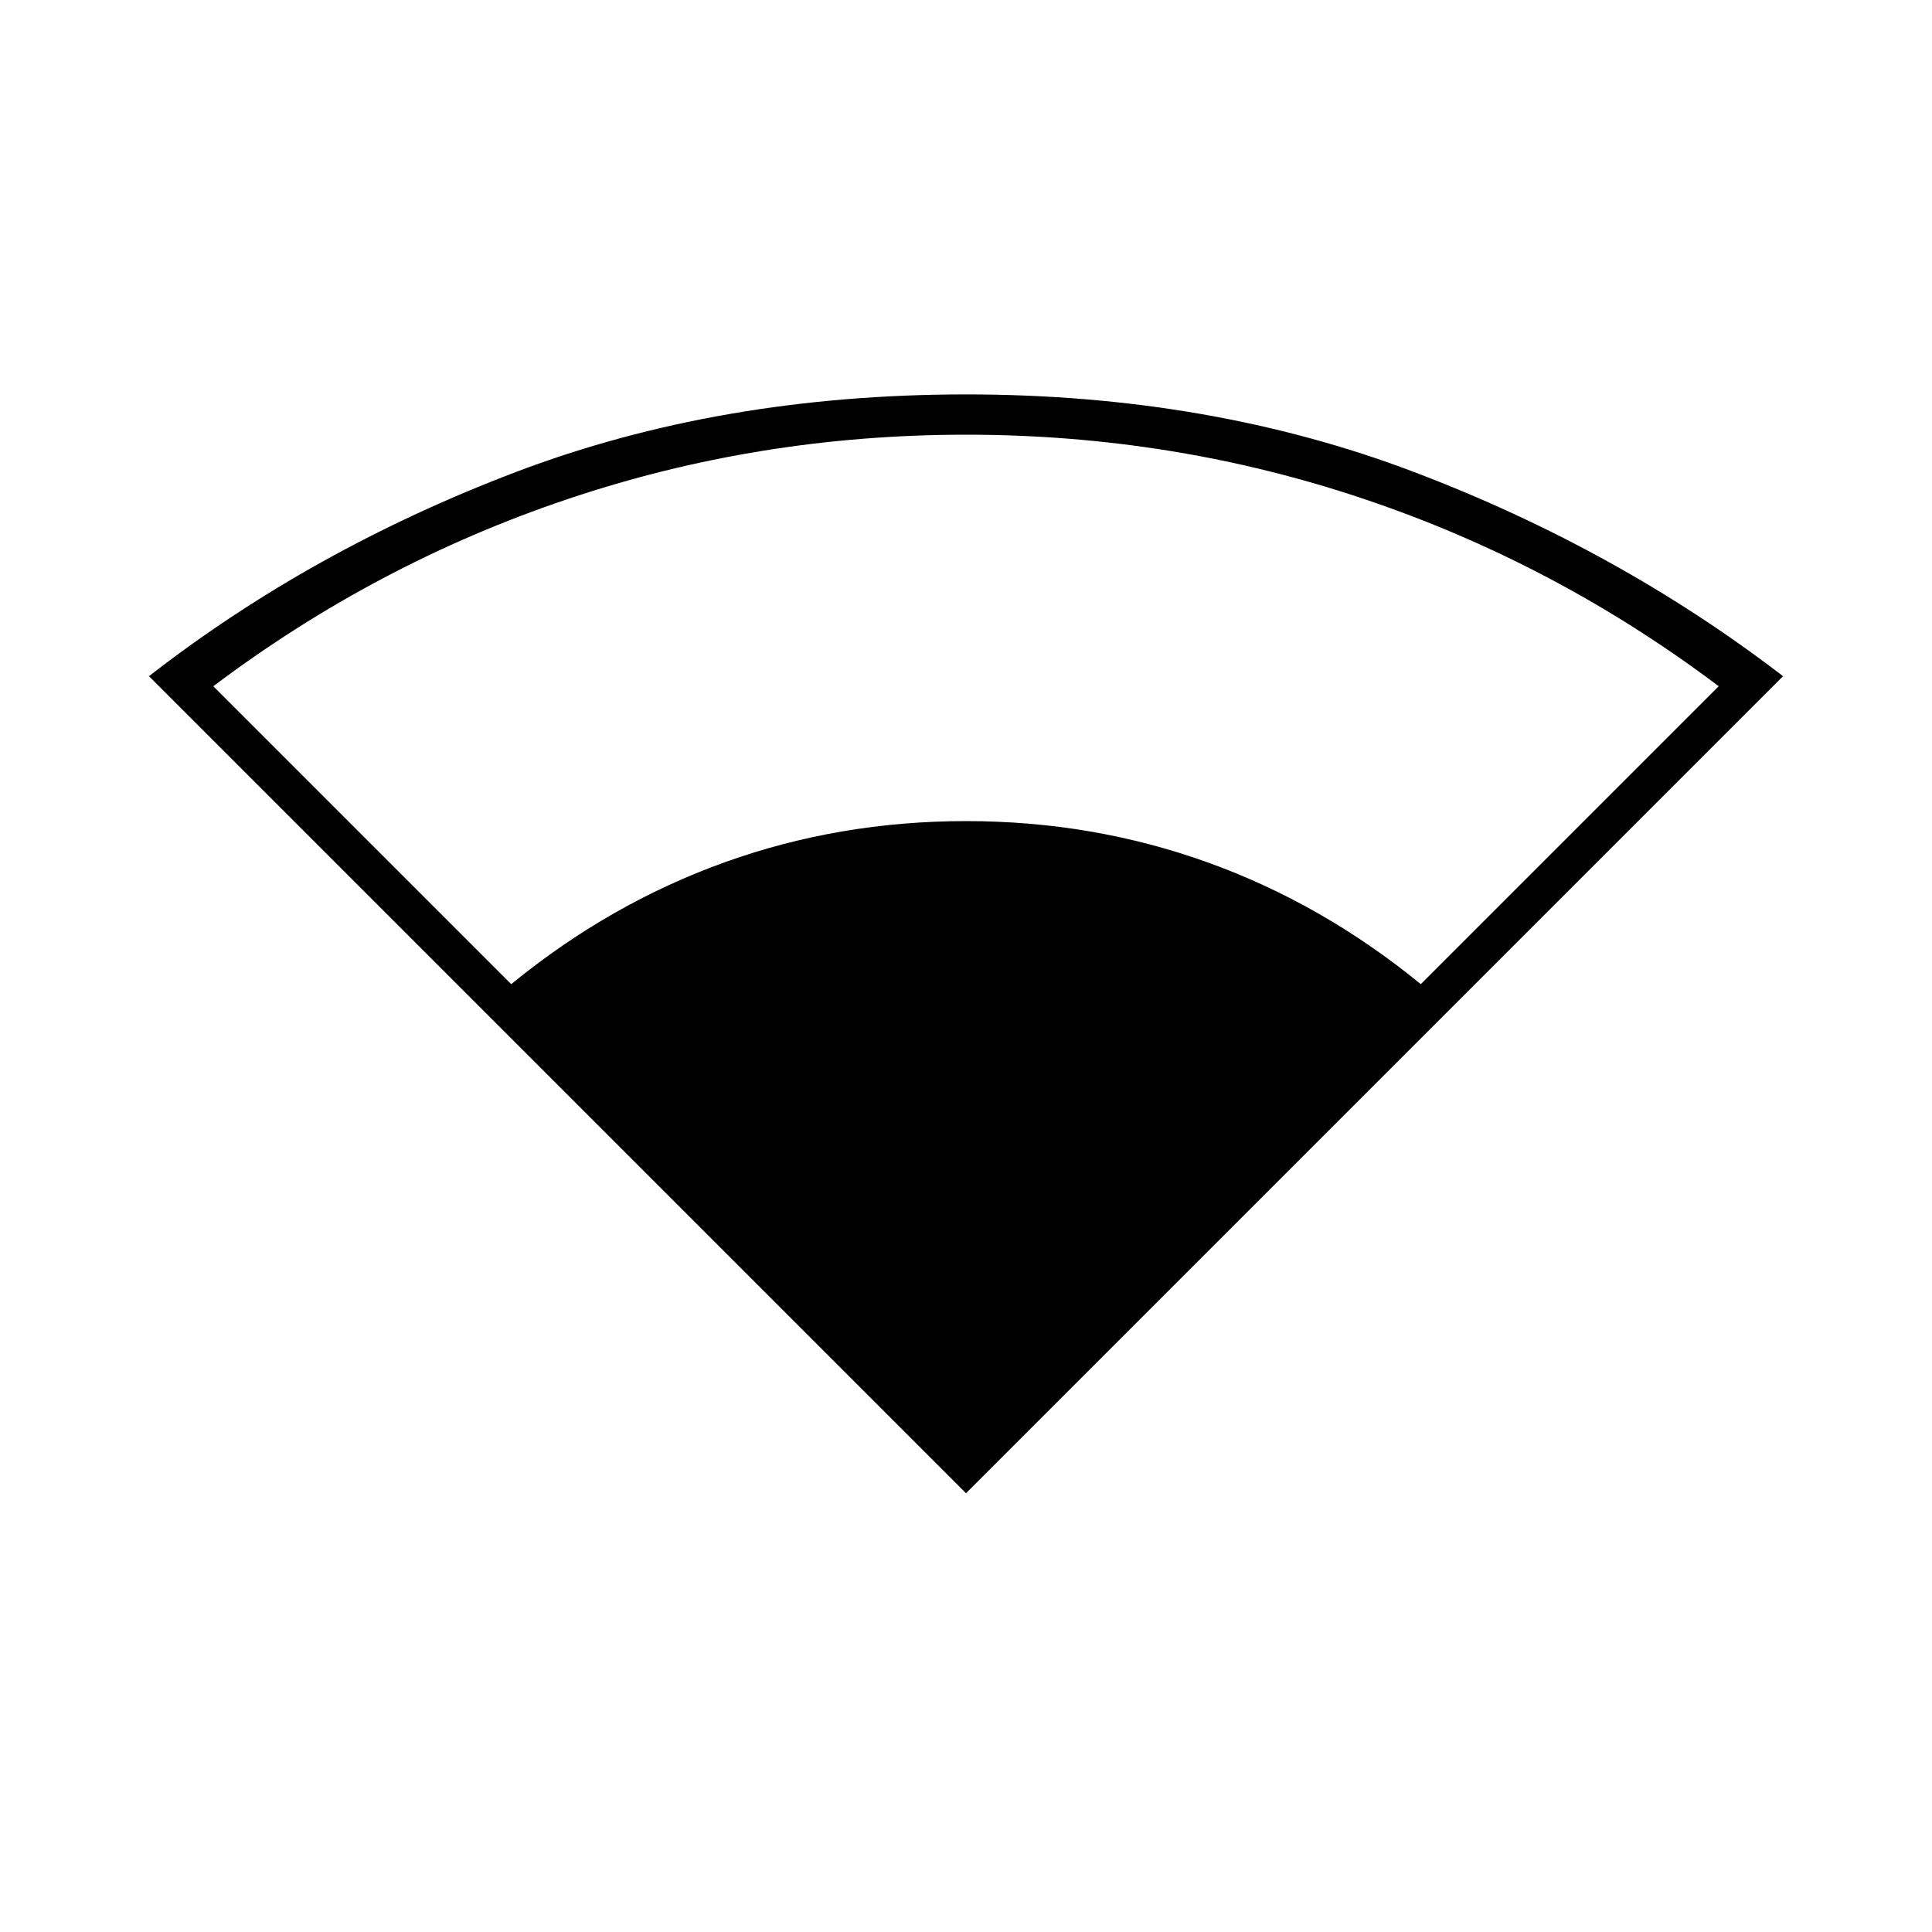 <svg xmlns="http://www.w3.org/2000/svg" height="20" width="20"><path d="M10 15.458 1.542 7q1.687-1.312 3.802-2.115Q7.458 4.083 10 4.083q2.521 0 4.635.802Q16.75 5.688 18.458 7Zm-4.708-5.27q1.02-.834 2.208-1.261Q8.688 8.5 10 8.5t2.5.427q1.188.427 2.208 1.261l3.084-3.084q-1.688-1.271-3.667-1.937Q12.146 4.5 10 4.5t-4.125.667q-1.979.666-3.667 1.937Z"/></svg>